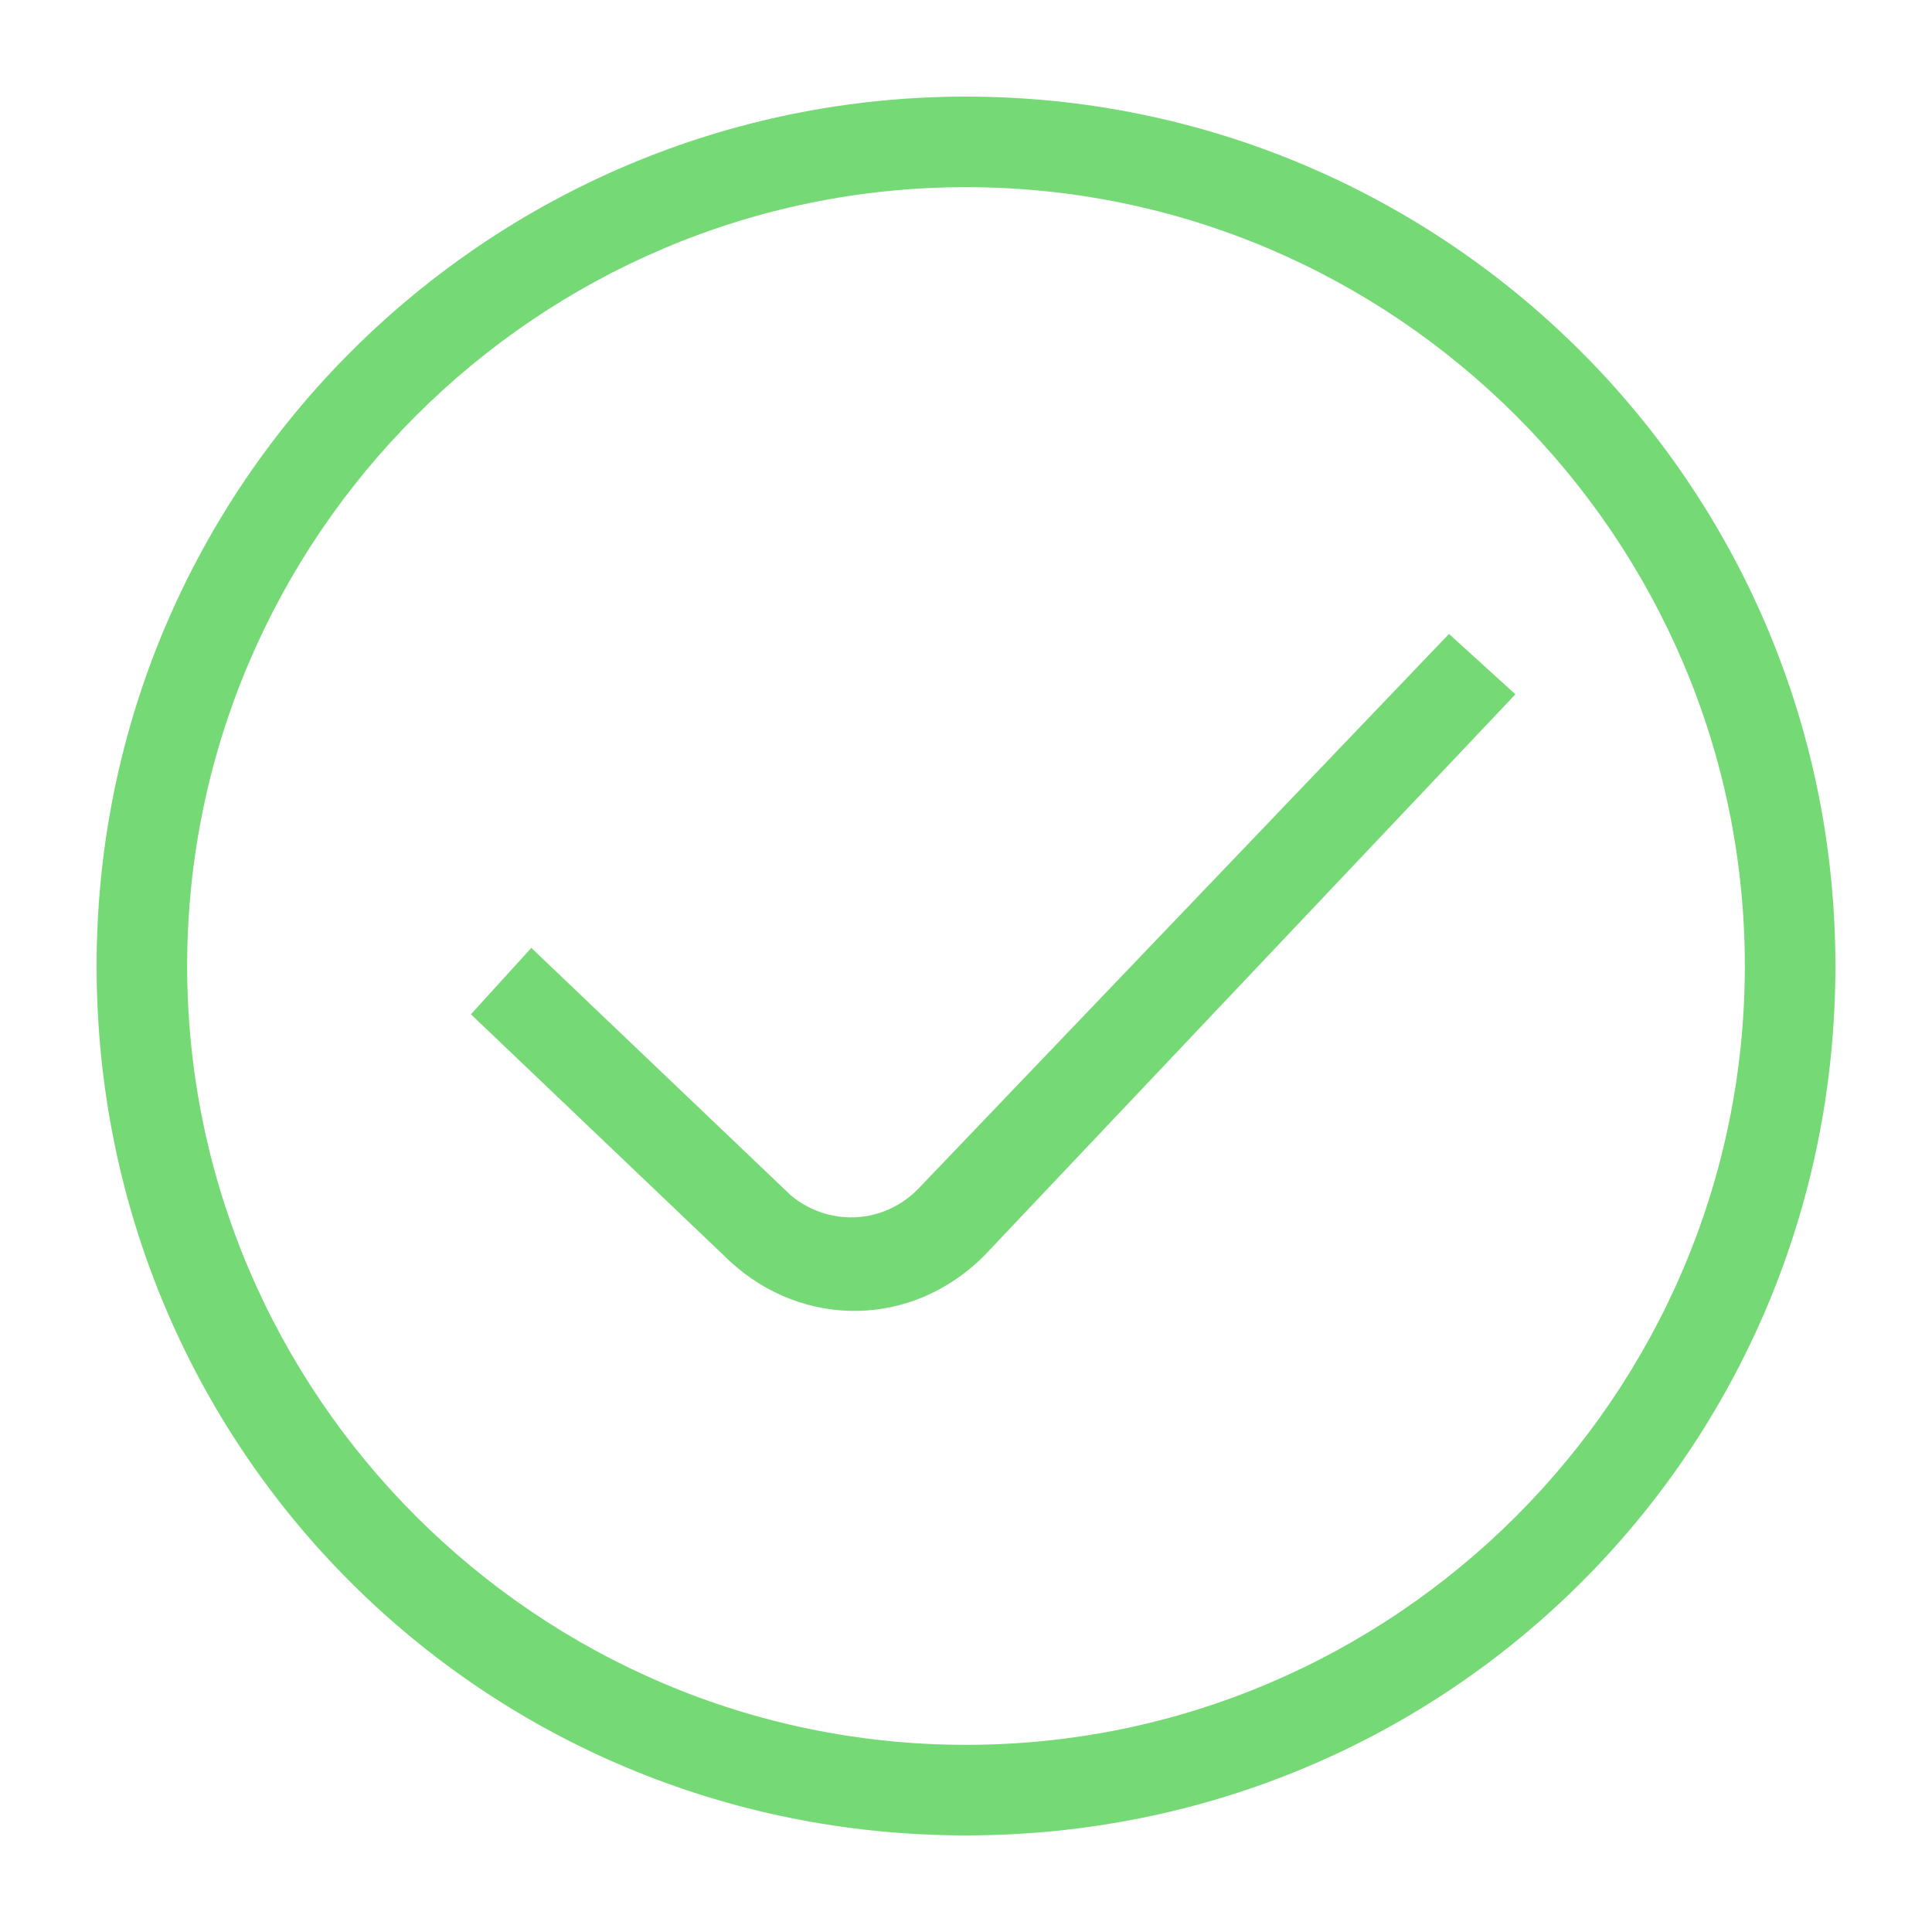 <?xml version="1.0" standalone="no"?><!DOCTYPE svg PUBLIC "-//W3C//DTD SVG 1.1//EN" "http://www.w3.org/Graphics/SVG/1.1/DTD/svg11.dtd"><svg t="1588122727021" class="icon" viewBox="0 0 1024 1024" version="1.1" xmlns="http://www.w3.org/2000/svg" p-id="1944" width="64" height="64" xmlns:xlink="http://www.w3.org/1999/xlink"><defs><style type="text/css"></style></defs><path d="M486.4 630.4c-19.2 19.2-48 19.2-67.2 3.2L281.6 502.4l-32 35.2 137.6 131.2c38.4 35.2 96 35.2 134.4-3.2L803.2 368 768 336 486.4 630.4z" fill="#75da75" p-id="1945" data-spm-anchor-id="a313x.7781069.0.i3" class="selected"></path><path d="M512 51.2C259.2 51.2 51.2 256 51.2 512S256 972.8 512 972.8 972.8 768 972.8 512 764.8 51.2 512 51.2z m0 873.6C284.8 924.8 99.2 739.2 99.2 512S284.8 99.2 512 99.2 924.8 284.8 924.8 512 739.2 924.8 512 924.8z" fill="#75da75" p-id="1946" data-spm-anchor-id="a313x.7781069.0.i0" class="selected"></path></svg>